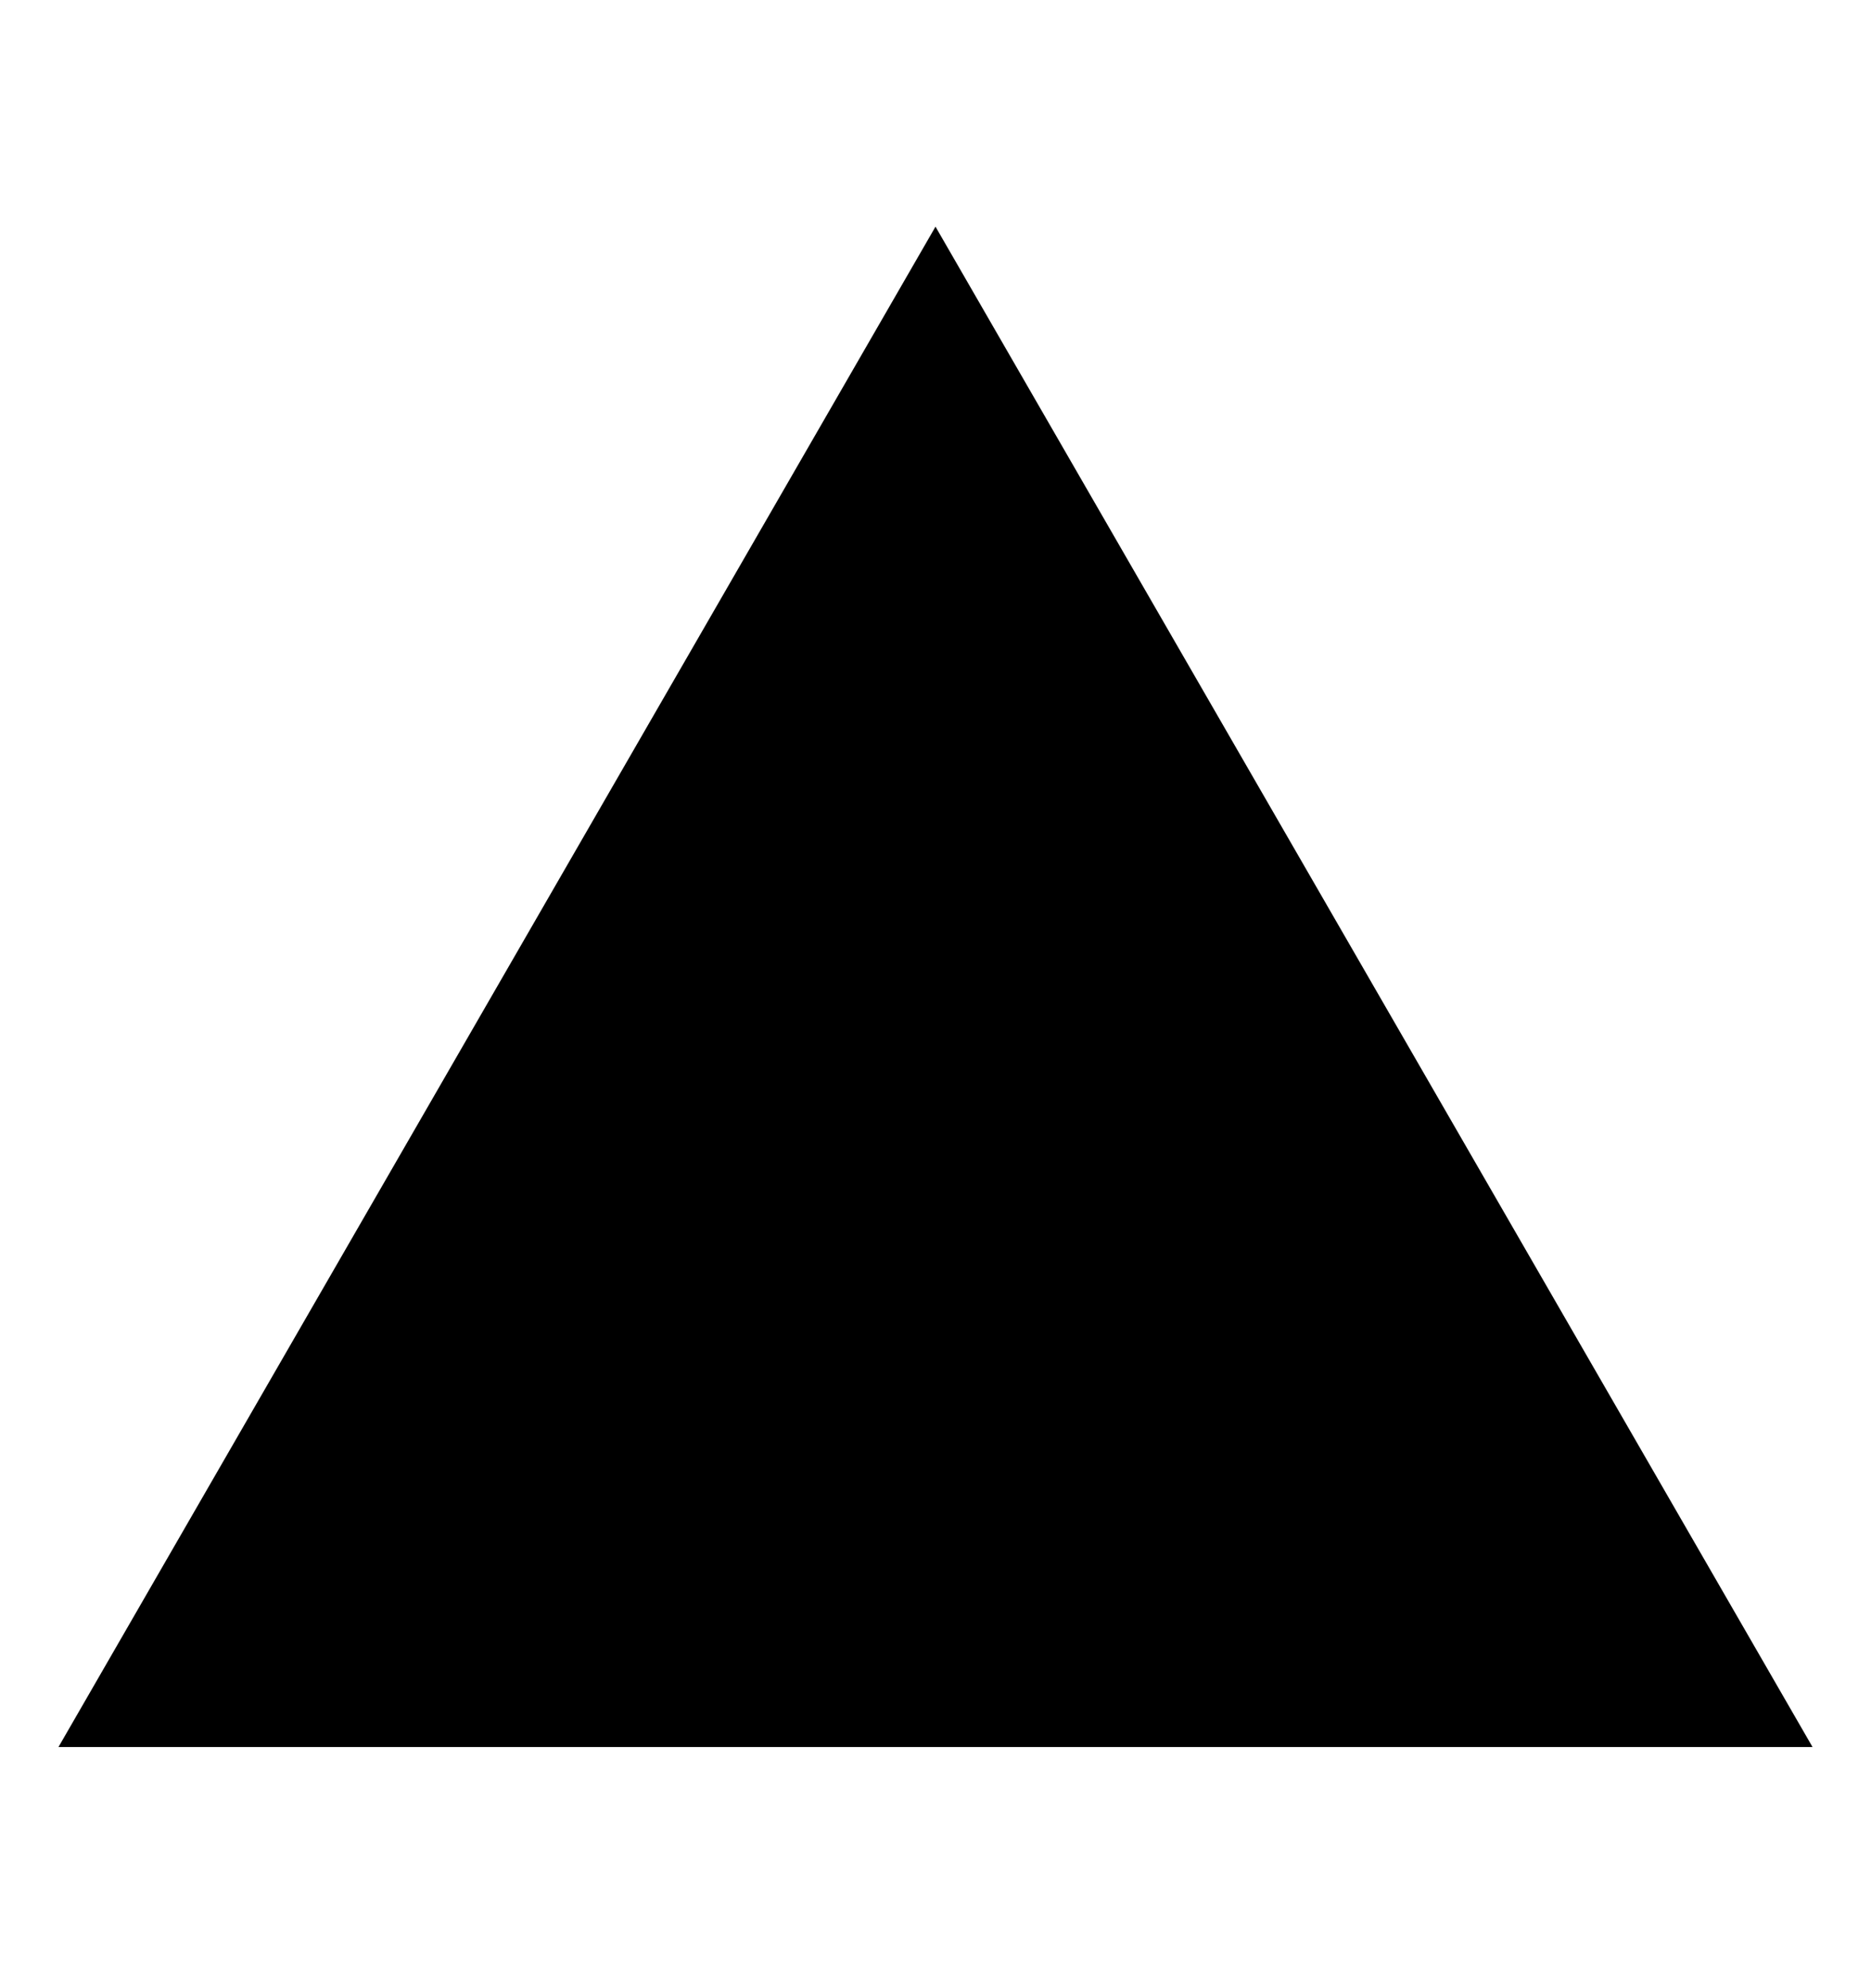 <svg width="16" height="17" viewBox="0 0 16 17" fill="none" xmlns="http://www.w3.org/2000/svg">
<path fill-rule="evenodd" clip-rule="evenodd" d="M8 1.938L15.5 14.938H0.5L8 1.938Z" fill="black"/>
</svg>
